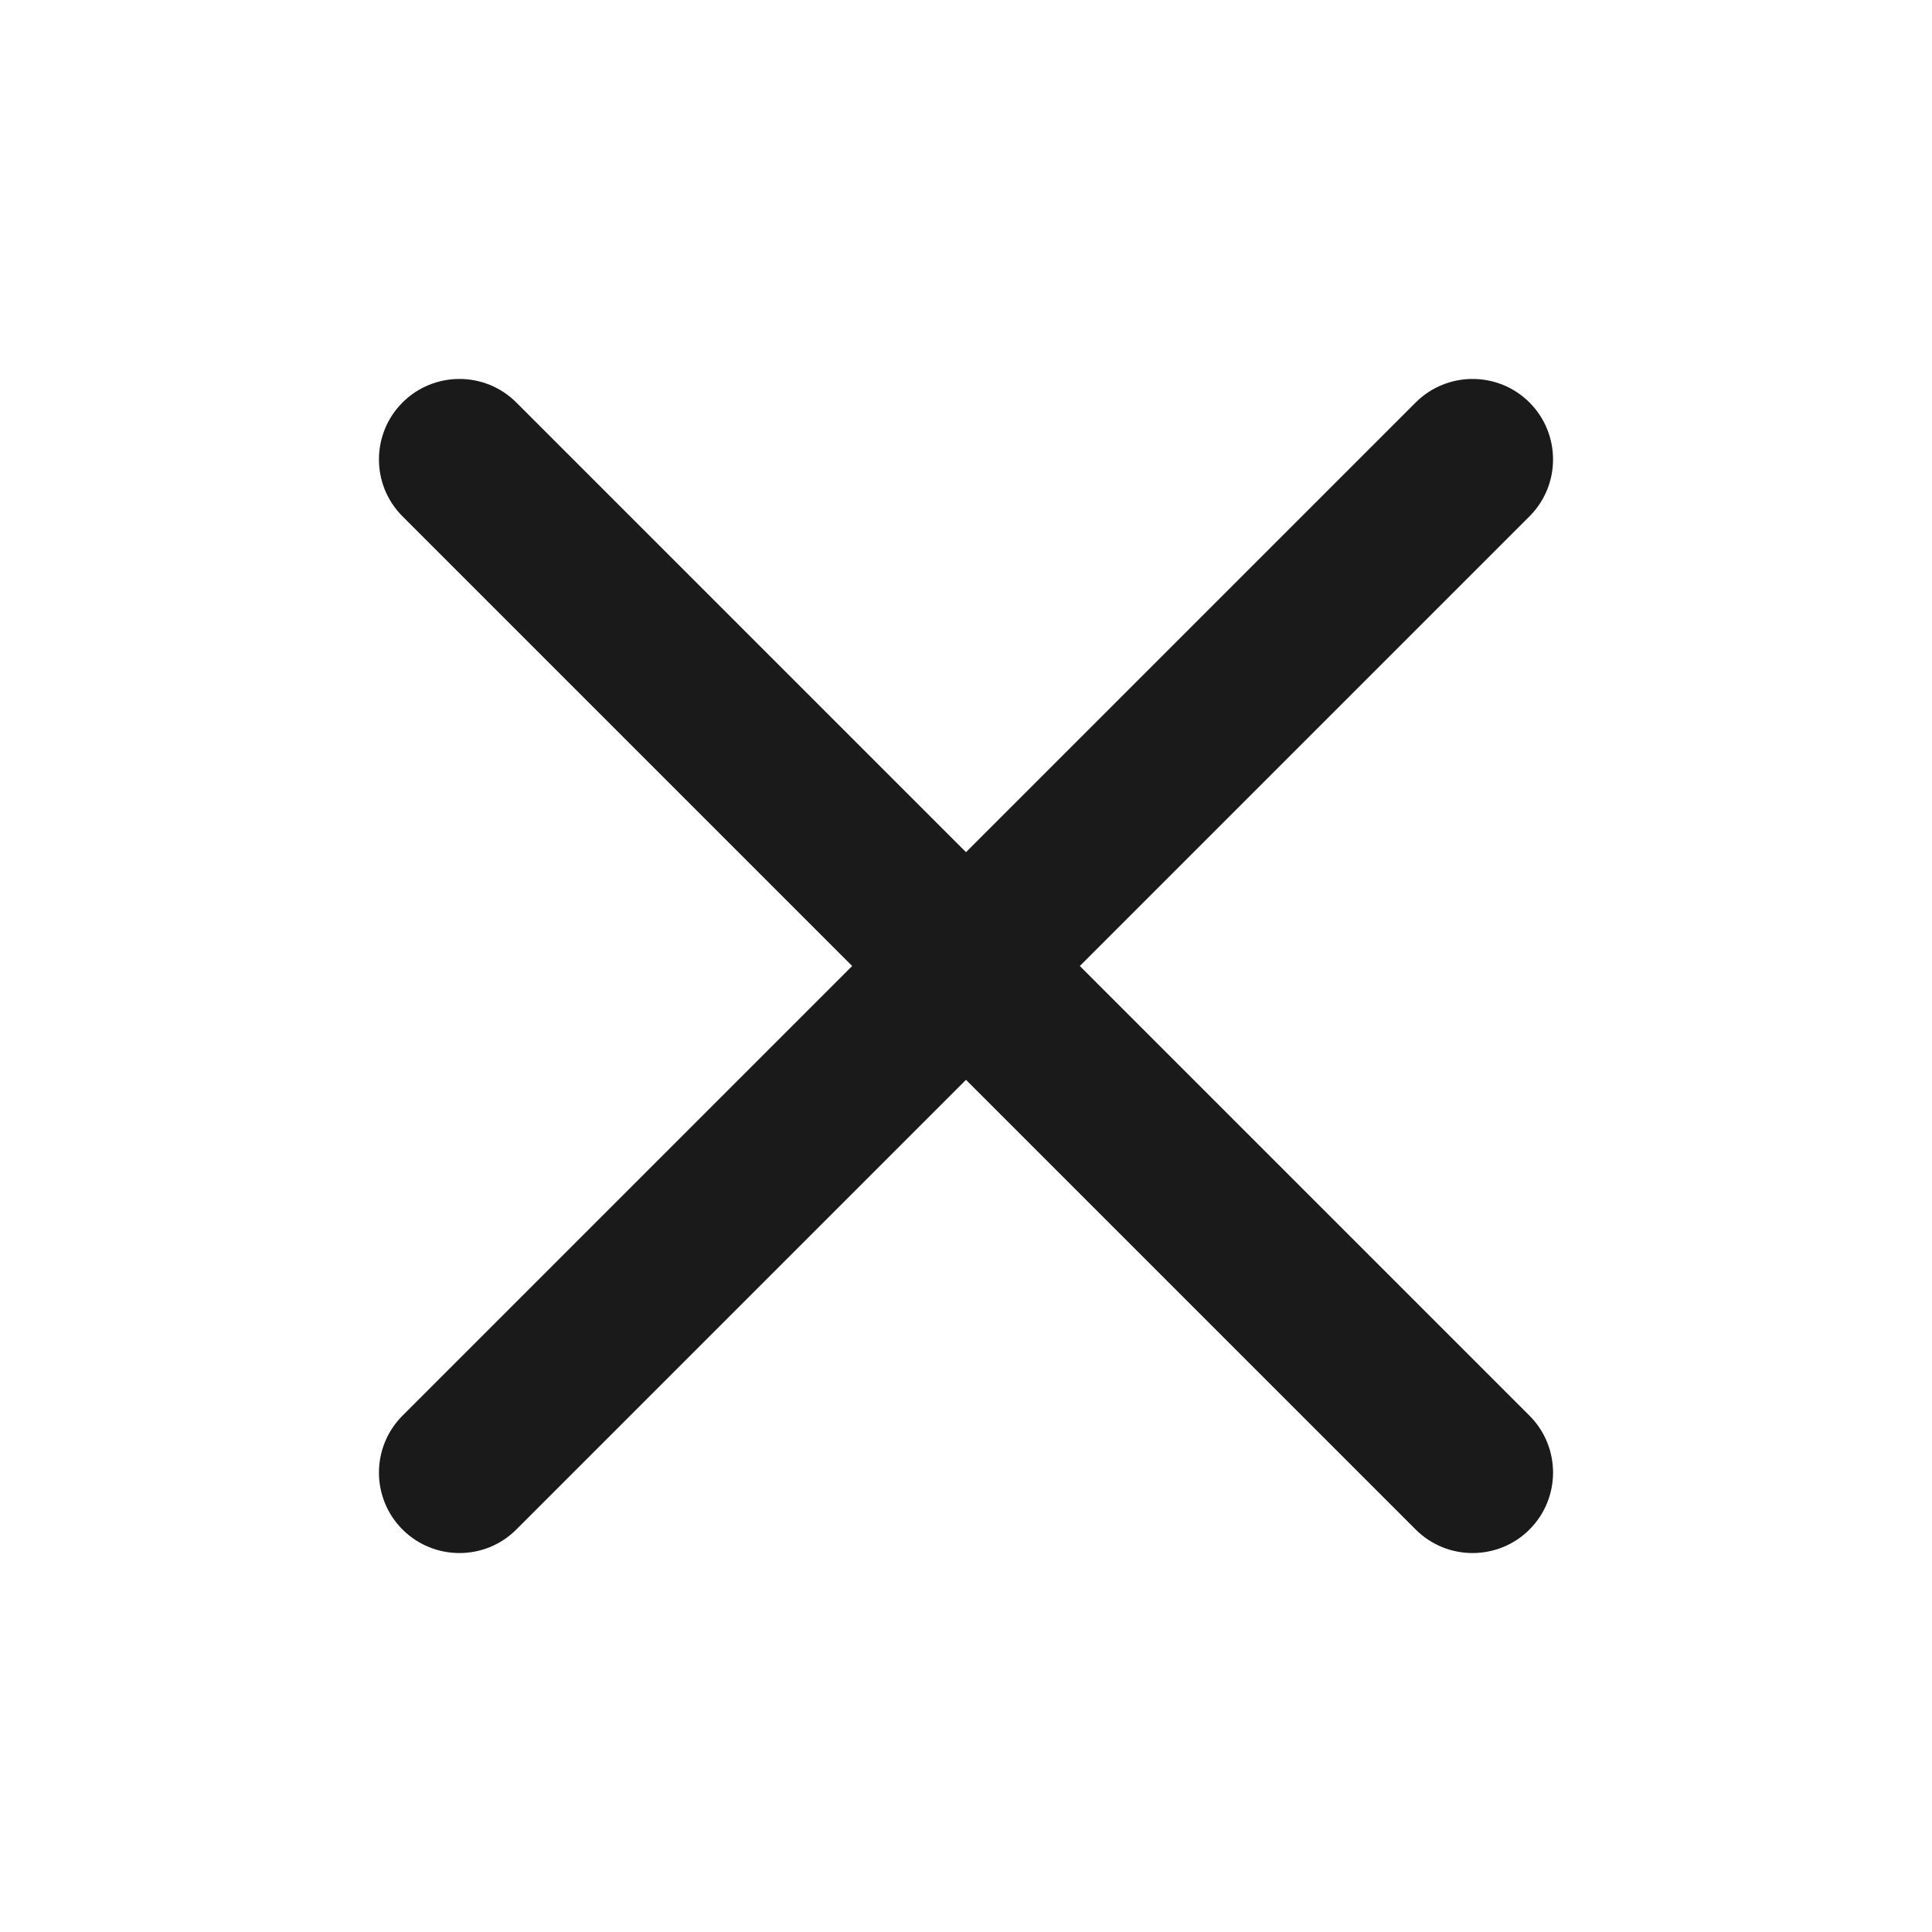 <svg xmlns:xlink="http://www.w3.org/1999/xlink" xmlns="http://www.w3.org/2000/svg" viewBox="0 0 24 24" preserveAspectRatio="none" class="i8-icon-path" width="24"  height="24" ><path d="M6.414 5C6.024 4.61 5.391 4.61 5 5C4.61 5.391 4.61 6.024 5 6.414L10.586 12L5 17.586C4.61 17.976 4.61 18.61 5 19C5.391 19.39 6.024 19.39 6.414 19L12 13.414L17.586 19C17.976 19.39 18.61 19.39 19 19C19.39 18.61 19.39 17.976 19 17.586L13.414 12L19 6.414C19.39 6.024 19.39 5.391 19 5C18.61 4.61 17.976 4.61 17.586 5L12 10.586L6.414 5Z" style="height:100%;" fill="#1A1A1A"></path></svg>